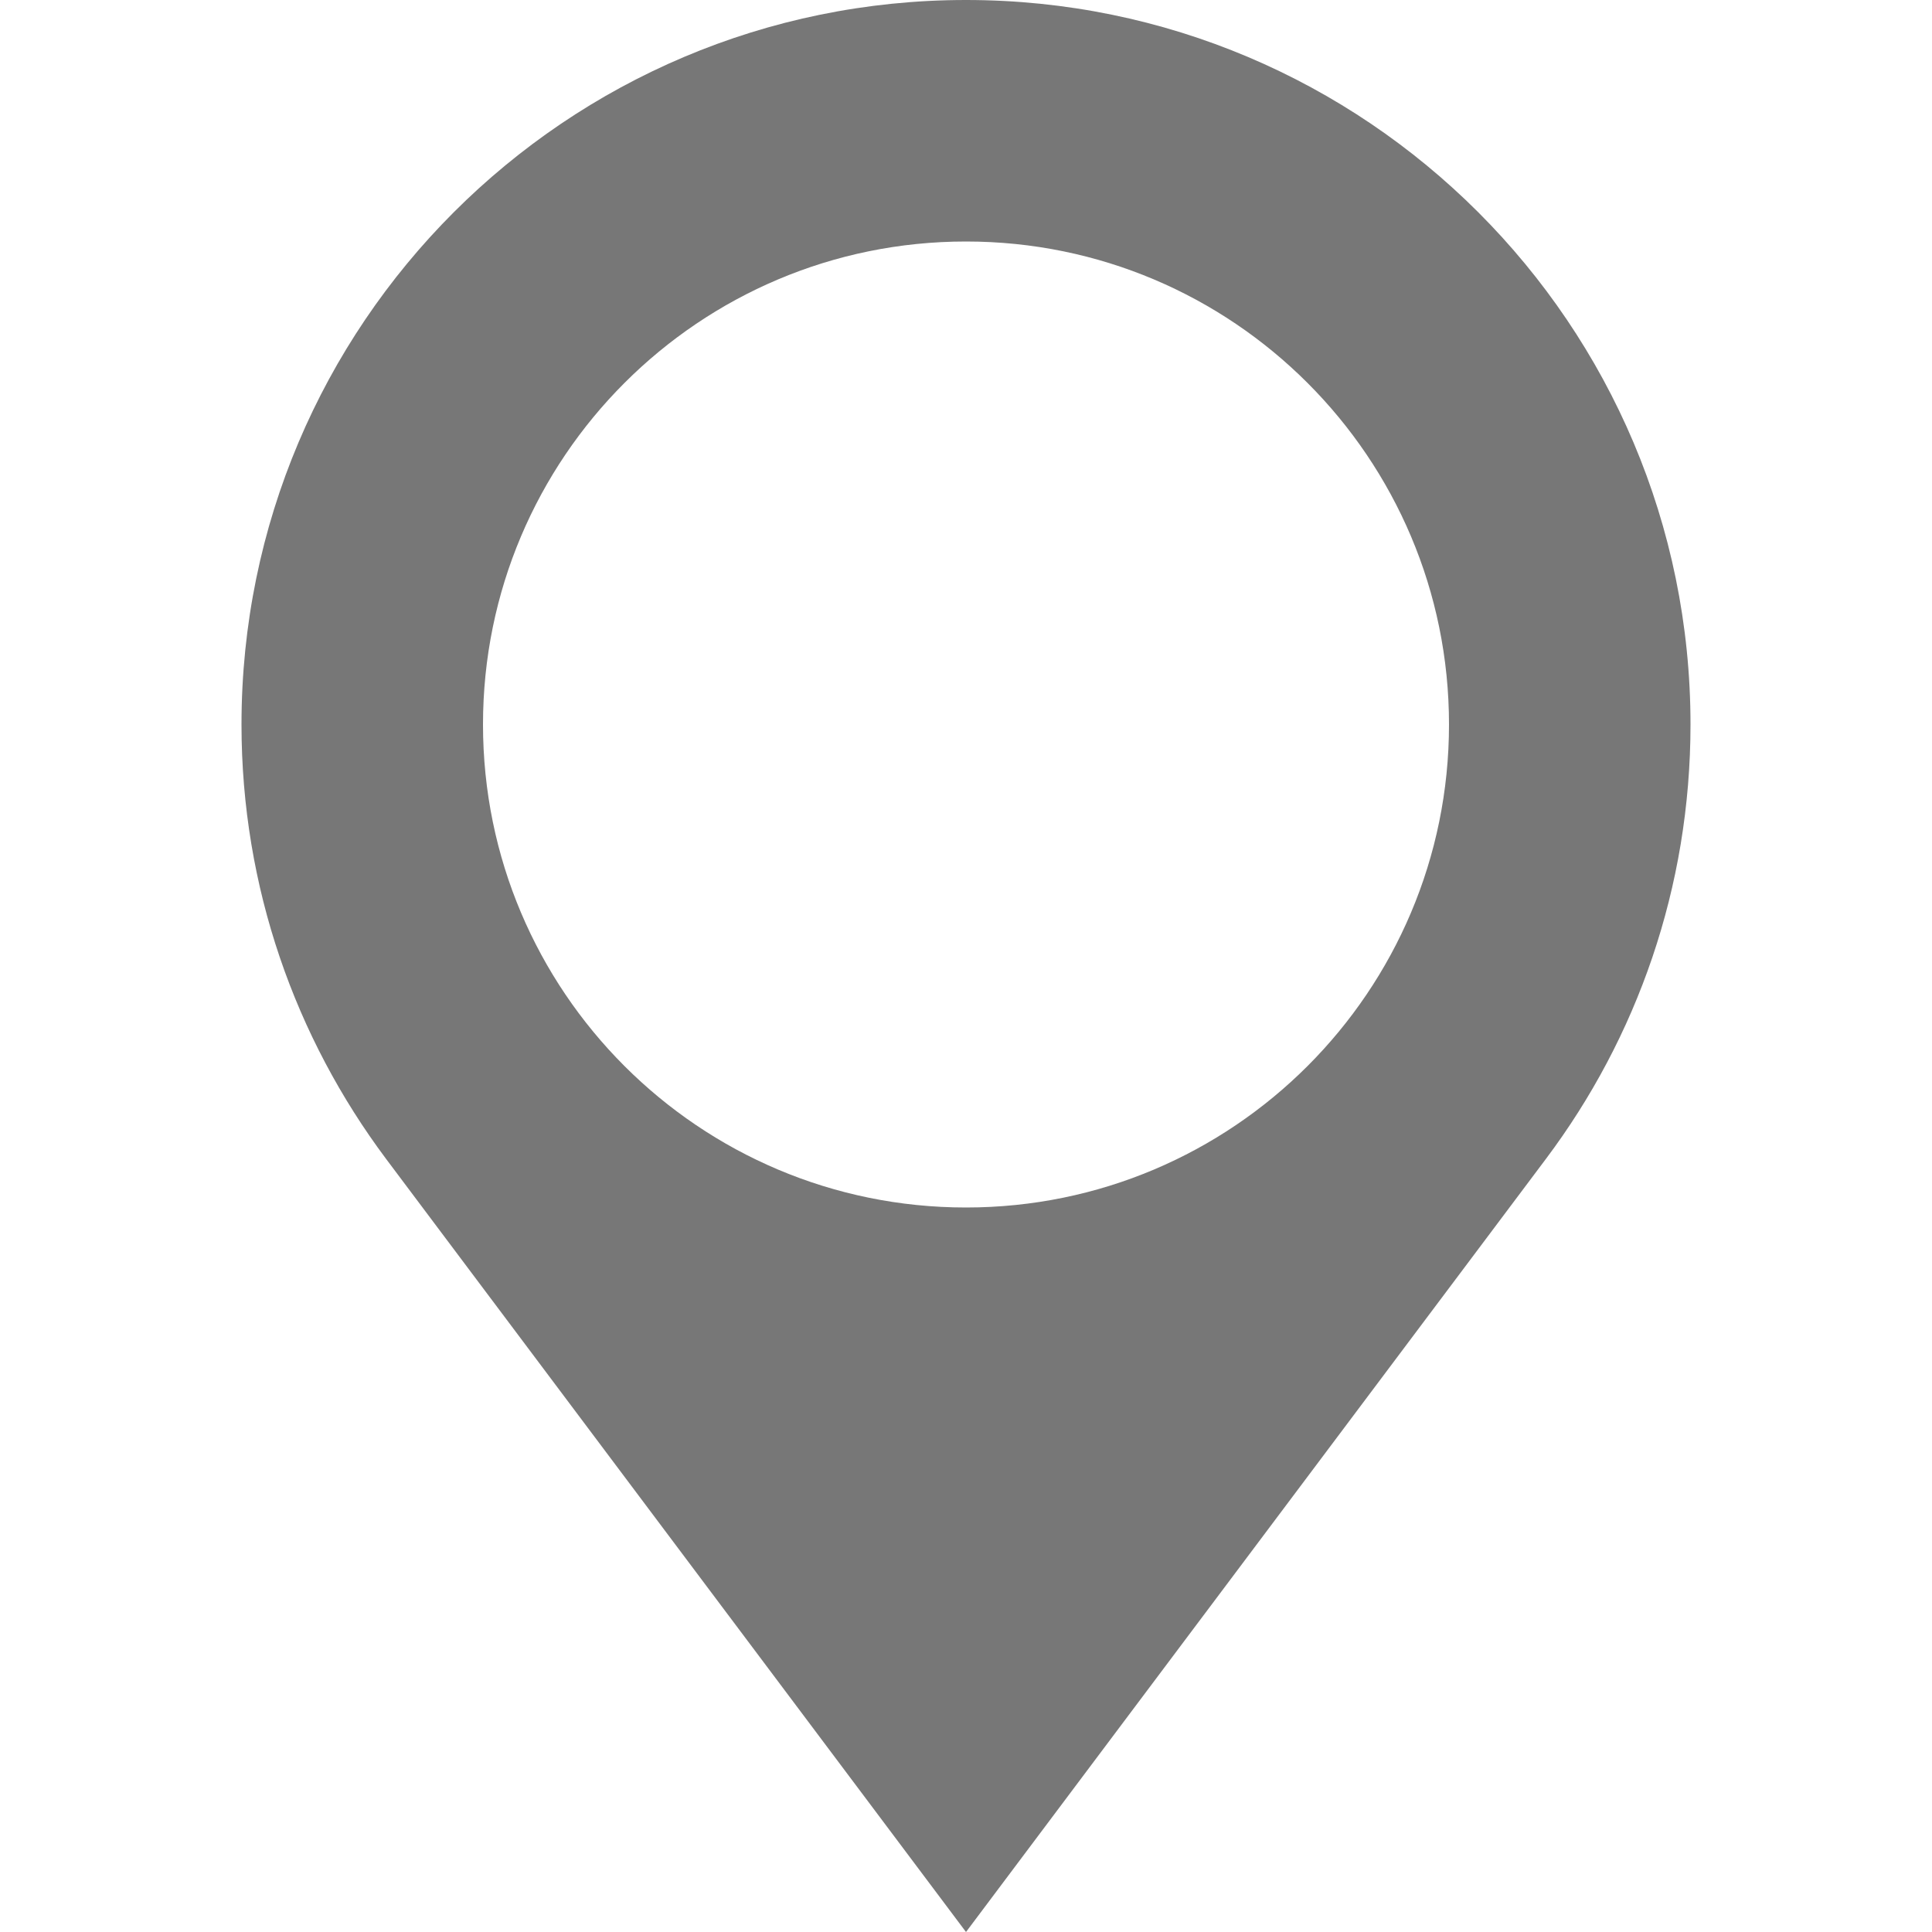 <svg version="1.1" xmlns="http://www.w3.org/2000/svg" viewBox="0 0 512 512">
<path fill="#777" d="M256,0C150,0,64,86,64,192c0,43.2,14.3,83,38.3,115.1L256,512l153.7-204.9C433.8,275,448,235.2,448,192
	C448,86,362,0,256,0z M256,320c-70.7,0-128-57.3-128-128S185.3,64,256,64s128,57.3,128,128S326.7,320,256,320z"/>
</svg>